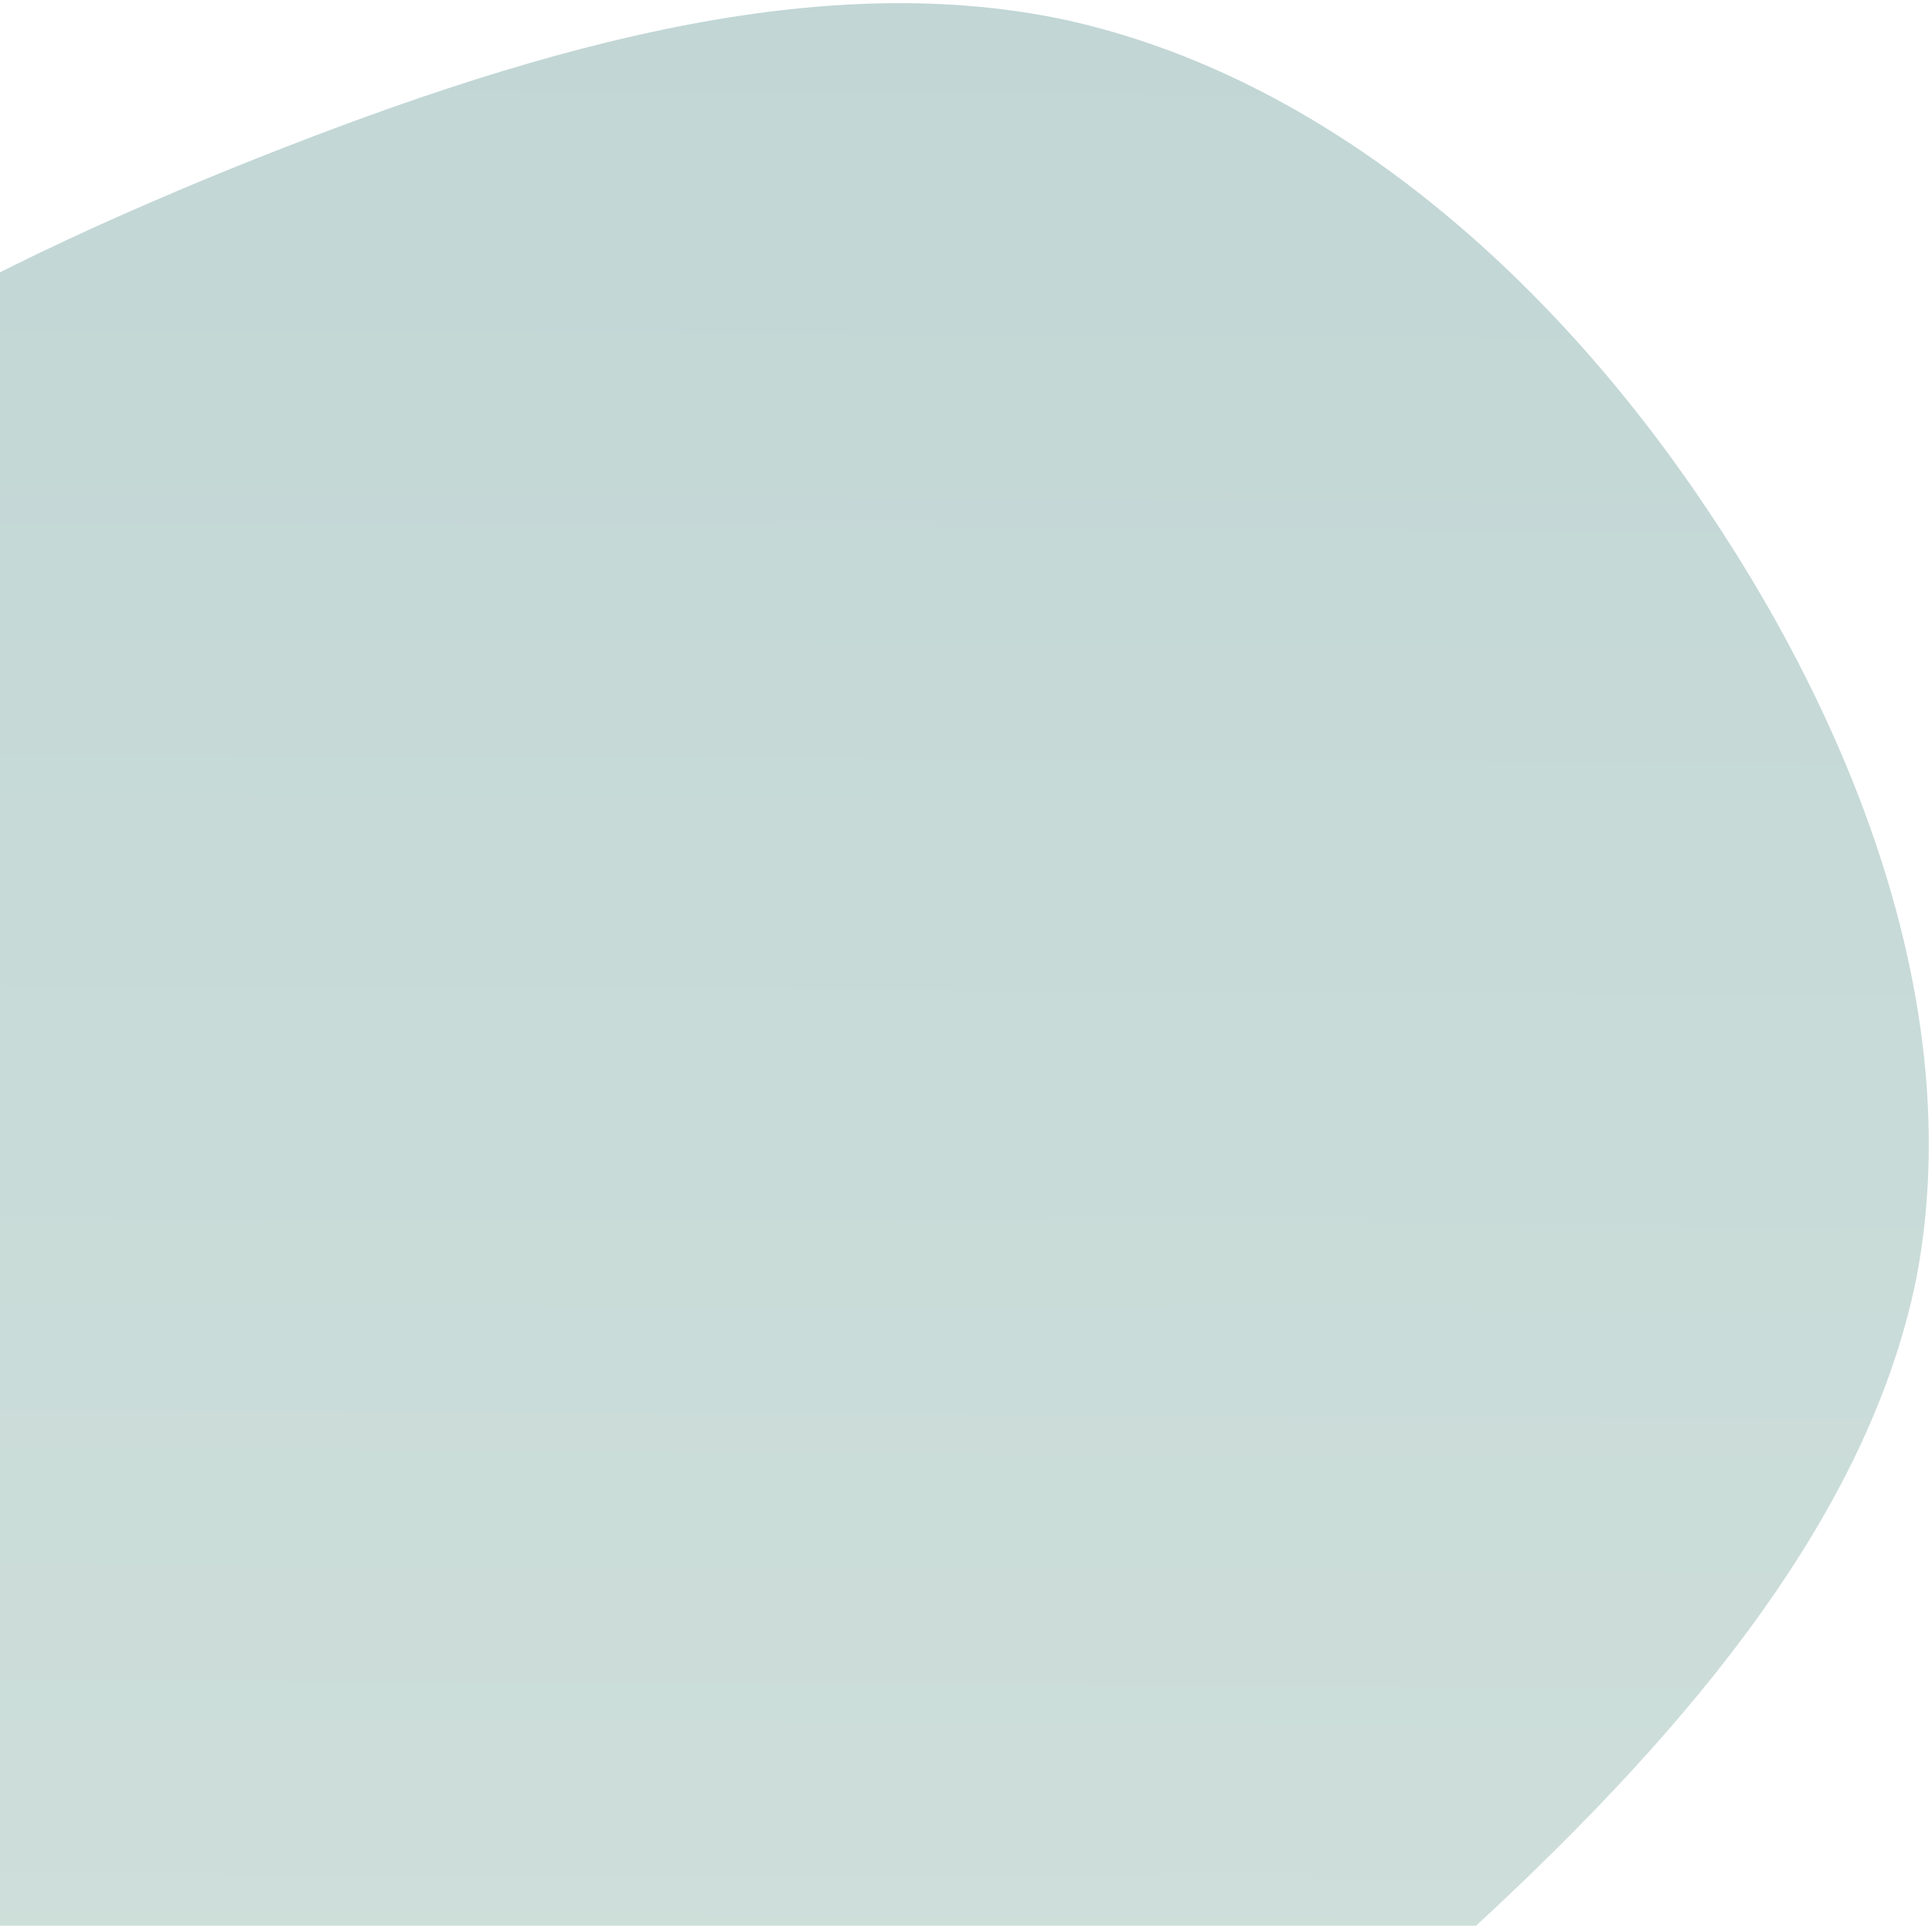 <svg width="301" height="300" viewBox="0 0 301 300" fill="none" xmlns="http://www.w3.org/2000/svg">
<path d="M123.129 359.222C87.874 361.563 52.856 340.324 18.221 317.37C-16.063 294.068 -49.613 268.702 -68.853 231.121C-88.776 193.552 -94.372 143.085 -75.005 105.836C-54.954 68.575 -9.606 44.869 35.958 26.284C81.171 8.047 126.267 -5.404 166.04 3.108C206.147 11.955 240.947 42.081 265.673 78.881C290.733 116.015 306.069 159.475 298.609 198.902C290.815 237.993 259.892 272.715 227.034 302.689C193.843 332.327 158.367 357.565 123.129 359.222Z" fill="url(#paint0_linear_586_201)"/>
<defs>
<linearGradient id="paint0_linear_586_201" x1="152.759" y1="-80.016" x2="150.276" y2="424.679" gradientUnits="userSpaceOnUse">
<stop stop-color="#BED4D4"/>
<stop offset="1" stop-color="#D3E2DC"/>
</linearGradient>
</defs>
</svg>
